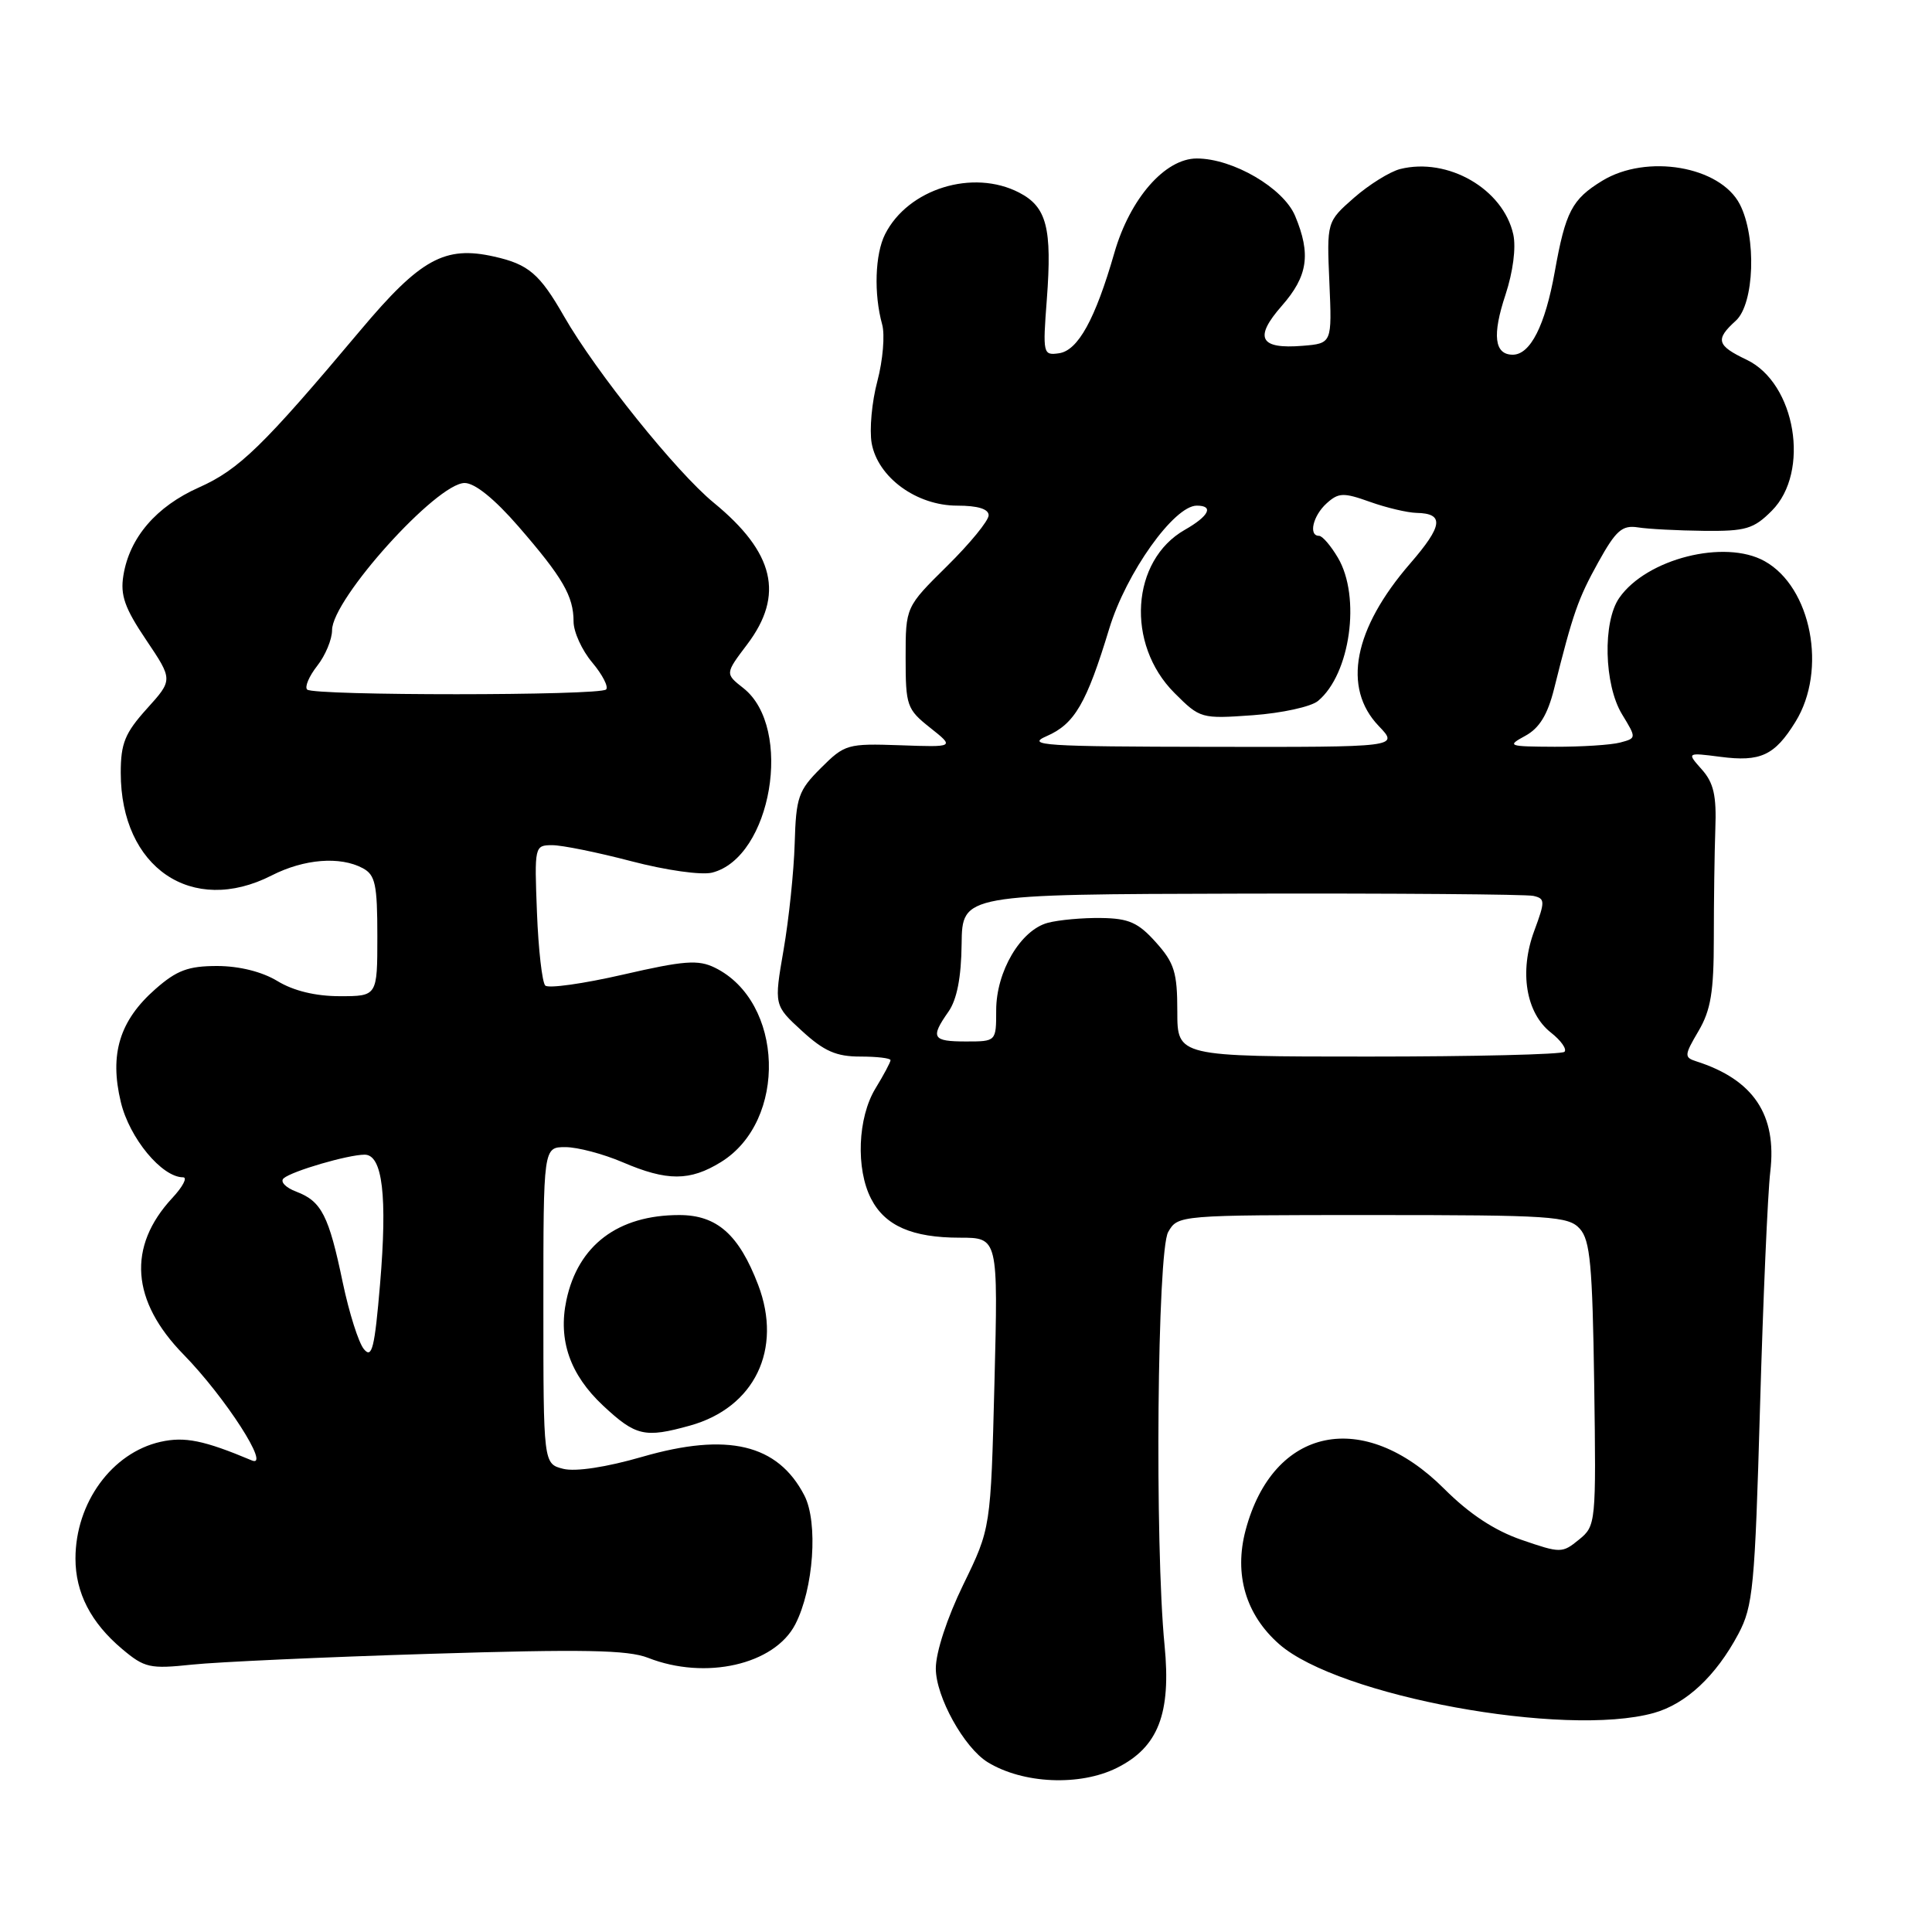 <?xml version="1.0" encoding="UTF-8" standalone="no"?>
<!DOCTYPE svg PUBLIC "-//W3C//DTD SVG 1.1//EN" "http://www.w3.org/Graphics/SVG/1.1/DTD/svg11.dtd" >
<svg xmlns="http://www.w3.org/2000/svg" xmlns:xlink="http://www.w3.org/1999/xlink" version="1.1" viewBox="0 0 256 256">
 <g >
 <path fill="currentColor"
d=" M 148.00 234.25 C 153.47 231.52 155.20 227.07 154.31 218.00 C 153.00 204.68 153.34 165.78 154.79 163.25 C 156.07 161.01 156.16 161.00 181.88 161.00 C 205.53 161.00 207.83 161.15 209.33 162.81 C 210.71 164.33 211.01 167.65 211.24 183.39 C 211.50 201.87 211.47 202.18 209.22 204.01 C 207.00 205.82 206.79 205.82 201.62 204.04 C 198.04 202.81 194.70 200.61 191.38 197.29 C 180.66 186.57 168.70 189.05 165.05 202.75 C 163.49 208.62 165.07 213.97 169.50 217.86 C 177.34 224.75 207.33 230.26 219.13 226.98 C 223.40 225.79 227.37 222.09 230.34 216.51 C 232.29 212.84 232.53 210.31 233.21 186.50 C 233.62 172.20 234.23 158.15 234.57 155.27 C 235.47 147.71 232.34 143.05 224.76 140.63 C 223.15 140.11 223.17 139.83 225.06 136.62 C 226.69 133.85 227.09 131.43 227.09 124.34 C 227.09 119.48 227.18 112.96 227.29 109.85 C 227.46 105.43 227.07 103.72 225.50 101.96 C 223.50 99.71 223.50 99.71 227.94 100.28 C 233.28 100.98 235.15 100.11 237.91 95.64 C 242.14 88.80 240.02 77.80 233.81 74.35 C 228.53 71.42 218.19 74.03 214.57 79.21 C 212.34 82.38 212.54 90.73 214.93 94.65 C 216.85 97.81 216.85 97.81 214.68 98.39 C 213.48 98.71 209.57 98.96 206.00 98.95 C 199.82 98.92 199.63 98.85 202.11 97.50 C 203.97 96.49 205.06 94.72 205.92 91.29 C 208.44 81.21 209.09 79.36 211.78 74.50 C 214.12 70.28 214.94 69.56 217.03 69.88 C 218.39 70.10 222.32 70.30 225.77 70.34 C 231.32 70.40 232.37 70.09 234.77 67.68 C 239.90 62.55 237.94 50.77 231.44 47.67 C 227.47 45.78 227.25 44.99 230.00 42.50 C 232.47 40.27 232.77 31.39 230.53 27.06 C 227.92 22.02 218.20 20.36 212.31 23.95 C 208.29 26.41 207.44 28.03 206.01 36.03 C 204.74 43.12 202.78 47.00 200.45 47.00 C 198.01 47.00 197.70 44.42 199.49 39.04 C 200.48 36.03 200.90 32.82 200.52 31.07 C 199.19 25.05 191.86 20.81 185.52 22.40 C 184.16 22.75 181.41 24.46 179.42 26.20 C 175.80 29.38 175.80 29.38 176.15 37.44 C 176.50 45.50 176.50 45.50 172.62 45.82 C 166.91 46.29 166.12 44.77 169.85 40.52 C 173.30 36.59 173.73 33.68 171.61 28.61 C 170.06 24.91 163.37 21.00 158.58 21.00 C 154.37 21.00 149.73 26.31 147.66 33.50 C 145.12 42.32 142.84 46.45 140.32 46.81 C 138.21 47.11 138.16 46.89 138.71 39.67 C 139.42 30.21 138.70 27.41 135.04 25.52 C 128.91 22.35 120.32 25.02 117.28 31.03 C 115.94 33.68 115.77 38.95 116.89 42.99 C 117.27 44.35 116.99 47.73 116.26 50.49 C 115.52 53.24 115.19 56.95 115.50 58.73 C 116.32 63.26 121.44 67.00 126.84 67.00 C 129.56 67.00 131.00 67.44 131.00 68.28 C 131.00 68.99 128.53 72.01 125.50 75.00 C 120.00 80.43 120.00 80.43 120.00 87.14 C 120.00 93.52 120.16 93.98 123.25 96.43 C 126.50 99.01 126.50 99.01 119.27 98.75 C 112.30 98.51 111.93 98.61 108.77 101.77 C 105.78 104.75 105.48 105.62 105.30 111.77 C 105.19 115.47 104.53 121.81 103.83 125.85 C 102.56 133.21 102.56 133.21 106.26 136.60 C 109.19 139.29 110.81 140.00 113.99 140.00 C 116.19 140.00 118.00 140.21 118.00 140.48 C 118.00 140.74 117.10 142.43 116.00 144.23 C 113.65 148.09 113.38 154.89 115.43 158.85 C 117.27 162.43 120.87 164.00 127.18 164.00 C 132.26 164.00 132.26 164.00 131.77 183.25 C 131.28 202.50 131.28 202.50 127.64 209.97 C 125.49 214.39 124.00 218.93 124.00 221.08 C 124.00 224.82 127.74 231.57 130.87 233.50 C 135.55 236.37 143.09 236.70 148.00 234.25 Z  M 57.00 219.14 C 77.29 218.51 83.19 218.62 85.87 219.67 C 93.47 222.66 102.62 220.58 105.38 215.23 C 107.81 210.52 108.43 201.73 106.58 198.15 C 103.06 191.35 96.41 189.77 85.12 193.03 C 80.32 194.42 76.27 195.03 74.64 194.63 C 72.00 193.96 72.00 193.96 72.00 172.98 C 72.00 152.00 72.00 152.00 74.92 152.00 C 76.52 152.00 79.93 152.90 82.50 154.00 C 88.39 156.53 91.42 156.52 95.53 153.98 C 104.37 148.52 103.88 132.72 94.72 128.22 C 92.51 127.14 90.65 127.28 82.56 129.14 C 77.30 130.35 72.66 131.00 72.25 130.59 C 71.84 130.17 71.34 125.82 71.15 120.92 C 70.81 112.13 70.83 112.00 73.15 111.99 C 74.44 111.98 79.17 112.94 83.67 114.12 C 88.26 115.32 92.93 115.98 94.35 115.63 C 102.23 113.65 105.16 96.42 98.50 91.18 C 96.07 89.27 96.07 89.27 99.01 85.38 C 103.95 78.84 102.62 73.21 94.57 66.61 C 89.63 62.56 78.95 49.27 74.74 41.92 C 71.51 36.28 70.04 35.02 65.48 34.00 C 58.94 32.52 55.71 34.30 47.78 43.74 C 34.85 59.13 31.68 62.22 26.36 64.59 C 20.70 67.11 17.16 71.23 16.35 76.25 C 15.92 78.87 16.53 80.59 19.37 84.80 C 22.92 90.08 22.92 90.08 19.46 93.91 C 16.56 97.13 16.00 98.49 16.00 102.40 C 16.00 114.97 25.44 121.39 36.00 116.00 C 40.30 113.81 45.06 113.43 48.07 115.04 C 49.73 115.93 50.00 117.18 50.00 124.04 C 50.00 132.00 50.00 132.00 45.02 132.00 C 41.81 132.00 38.89 131.29 36.77 130.00 C 34.73 128.76 31.73 128.01 28.78 128.00 C 24.95 128.00 23.42 128.57 20.60 131.05 C 15.85 135.22 14.48 139.67 16.01 146.03 C 17.15 150.81 21.45 156.00 24.26 156.00 C 24.87 156.00 24.23 157.24 22.82 158.75 C 16.85 165.19 17.37 172.38 24.33 179.49 C 29.87 185.16 35.95 194.61 33.36 193.51 C 27.03 190.85 24.48 190.33 21.27 191.05 C 14.83 192.50 10.00 199.13 10.00 206.52 C 10.00 211.05 12.04 215.01 16.17 218.49 C 19.16 221.01 19.86 221.16 25.45 220.57 C 28.78 220.22 42.98 219.57 57.00 219.14 Z  M 91.42 188.90 C 99.98 186.52 103.72 178.80 100.46 170.25 C 97.91 163.58 95.00 161.00 90.01 161.00 C 81.89 161.00 76.60 164.99 75.05 172.28 C 73.93 177.57 75.53 182.15 79.91 186.25 C 84.24 190.29 85.42 190.57 91.42 188.90 Z  M 156.00 134.02 C 156.00 128.86 155.61 127.59 153.17 124.87 C 150.83 122.25 149.58 121.69 145.92 121.64 C 143.49 121.60 140.30 121.89 138.83 122.28 C 135.23 123.25 132.00 128.73 132.00 133.87 C 132.00 138.00 132.00 138.00 128.00 138.00 C 123.54 138.00 123.25 137.51 125.67 134.06 C 126.80 132.45 127.37 129.52 127.42 125.08 C 127.50 118.50 127.50 118.50 164.50 118.41 C 184.85 118.36 202.26 118.50 203.18 118.71 C 204.75 119.07 204.75 119.41 203.29 123.36 C 201.29 128.76 202.19 134.21 205.50 136.82 C 206.84 137.87 207.65 139.02 207.30 139.37 C 206.95 139.72 195.27 140.00 181.33 140.00 C 156.00 140.00 156.00 140.00 156.00 134.02 Z  M 138.69 97.54 C 142.39 95.93 143.97 93.21 146.98 83.30 C 149.22 75.92 155.57 67.00 158.58 67.00 C 160.88 67.00 160.20 68.38 157.00 70.20 C 149.86 74.26 149.15 85.35 155.62 91.82 C 159.02 95.22 159.16 95.26 166.02 94.77 C 169.84 94.49 173.72 93.65 174.64 92.88 C 178.92 89.34 180.35 79.09 177.28 73.90 C 176.34 72.31 175.22 71.00 174.78 71.00 C 173.35 71.00 173.97 68.34 175.78 66.70 C 177.36 65.27 178.01 65.24 181.53 66.50 C 183.71 67.28 186.49 67.93 187.69 67.96 C 191.40 68.03 191.20 69.65 186.86 74.66 C 179.35 83.33 177.84 91.14 182.69 96.20 C 185.37 99.00 185.37 99.00 160.44 98.96 C 138.30 98.93 135.86 98.77 138.69 97.54 Z  M 48.22 178.77 C 47.51 177.92 46.26 173.95 45.42 169.96 C 43.57 161.07 42.61 159.18 39.28 157.91 C 37.84 157.37 37.08 156.57 37.59 156.13 C 38.70 155.17 46.12 153.00 48.32 153.00 C 50.69 153.00 51.34 158.50 50.36 170.15 C 49.64 178.64 49.29 180.07 48.22 178.77 Z  M 40.70 91.37 C 40.35 91.02 40.95 89.61 42.03 88.23 C 43.11 86.86 44.00 84.73 44.00 83.50 C 44.00 79.39 57.87 64.00 61.57 64.00 C 62.92 64.00 65.53 66.11 68.69 69.75 C 74.57 76.53 76.00 78.99 76.00 82.36 C 76.00 83.73 77.11 86.17 78.47 87.78 C 79.83 89.40 80.66 91.01 80.31 91.36 C 79.47 92.19 41.53 92.20 40.70 91.37 Z "/>
</g>
</svg>